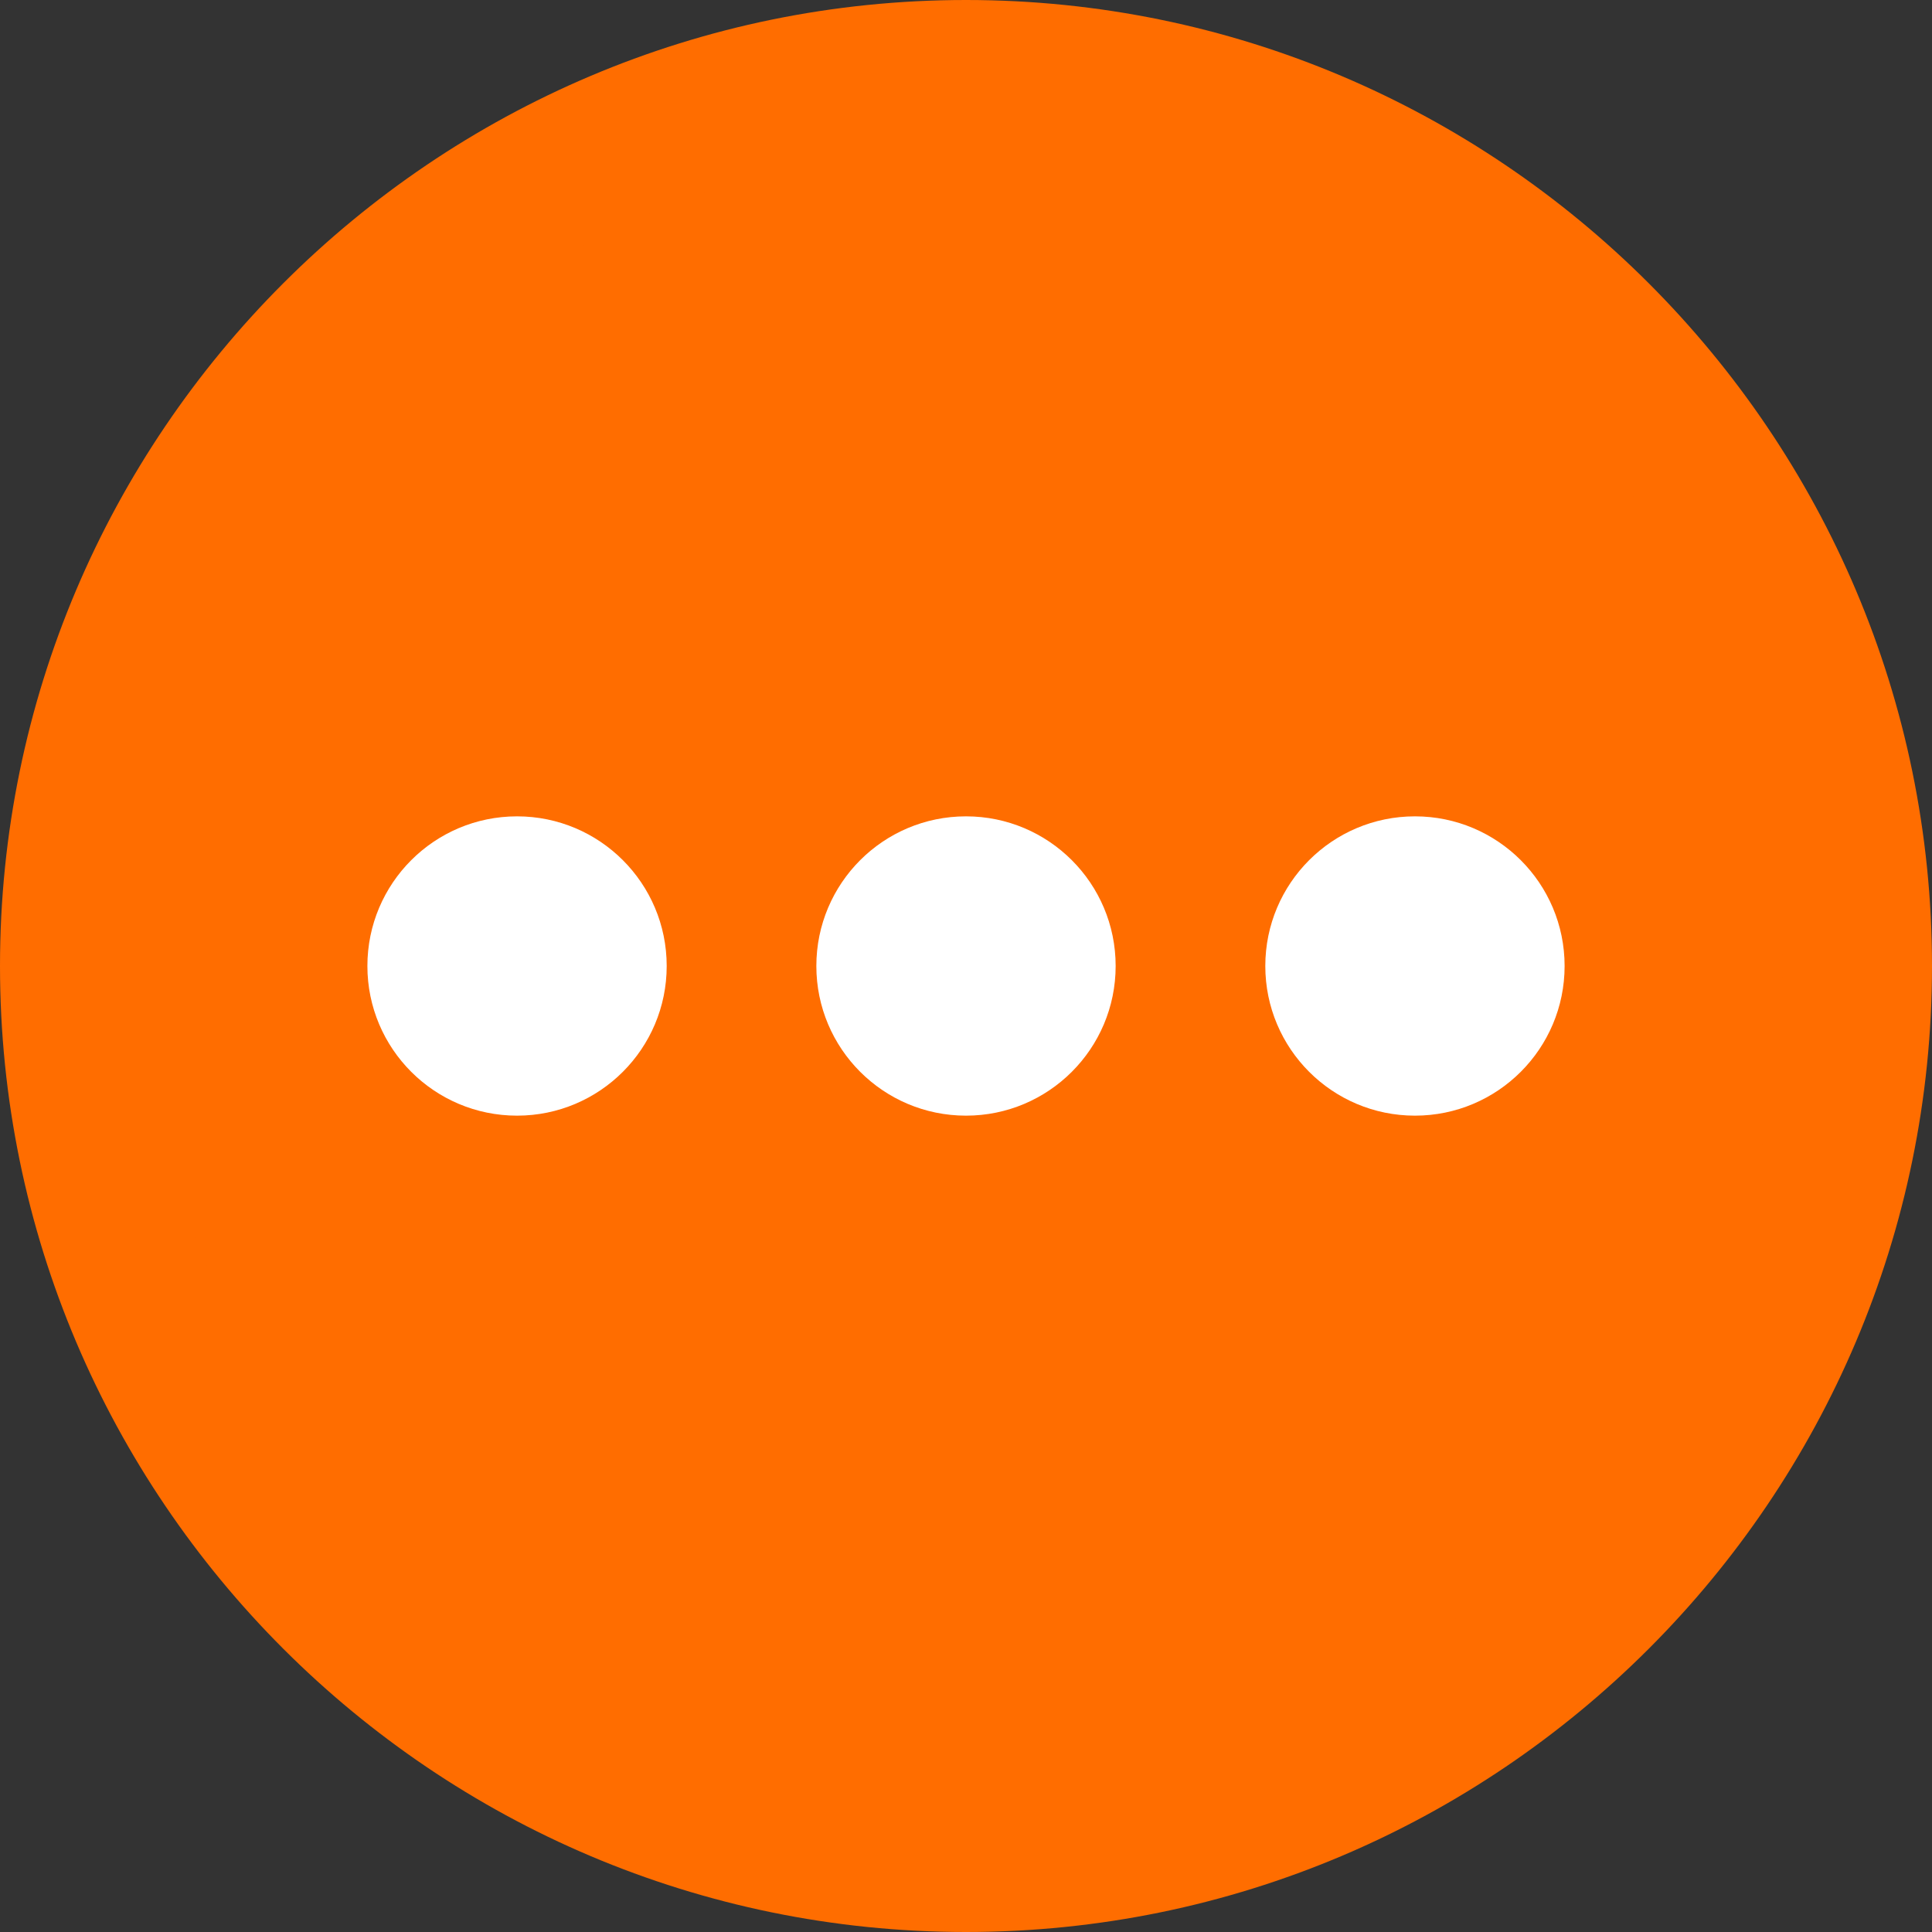 <svg xmlns="http://www.w3.org/2000/svg" xmlns:xlink="http://www.w3.org/1999/xlink" version="1.1" id="Capa_1" x="0px" y="0px" viewBox="0 0 512 512" style="enable-background:new 0 0 512 512;" xml:space="preserve" width="512" height="512" class=""><rect x="0" y="0" width="512" height="512" fill="#333333" stroke="none"/><g><g>
	<circle style="fill:#FF6D00" cx="256" cy="256" r="236.17" data-original="#1138F7" class="active-path" data-old_color="#FF7500"></circle>
	<path style="fill:#FF6D00" d="M256,512C114.853,512,0,397.167,0,256C0,114.853,114.853,0,256,0c141.167,0,256,114.853,256,256   C512,397.167,397.167,512,256,512z M256,39.659C136.705,39.659,39.659,136.705,39.659,256S136.705,472.341,256,472.341   S472.341,375.275,472.341,256C472.341,136.705,375.295,39.659,256,39.659z" data-original="#1138F7" class="active-path" data-old_color="#FF7500"></path>
</g><g>
	<circle style="fill:#FFFFFF;" cx="256" cy="256" r="39.659" data-original="#FFFFFF"></circle>
	<circle style="fill:#FFFFFF;" cx="374.978" cy="256" r="39.659" data-original="#FFFFFF"></circle>
	<circle style="fill:#FFFFFF;" cx="137.022" cy="256" r="39.659" data-original="#FFFFFF"></circle>
</g></g> </svg>